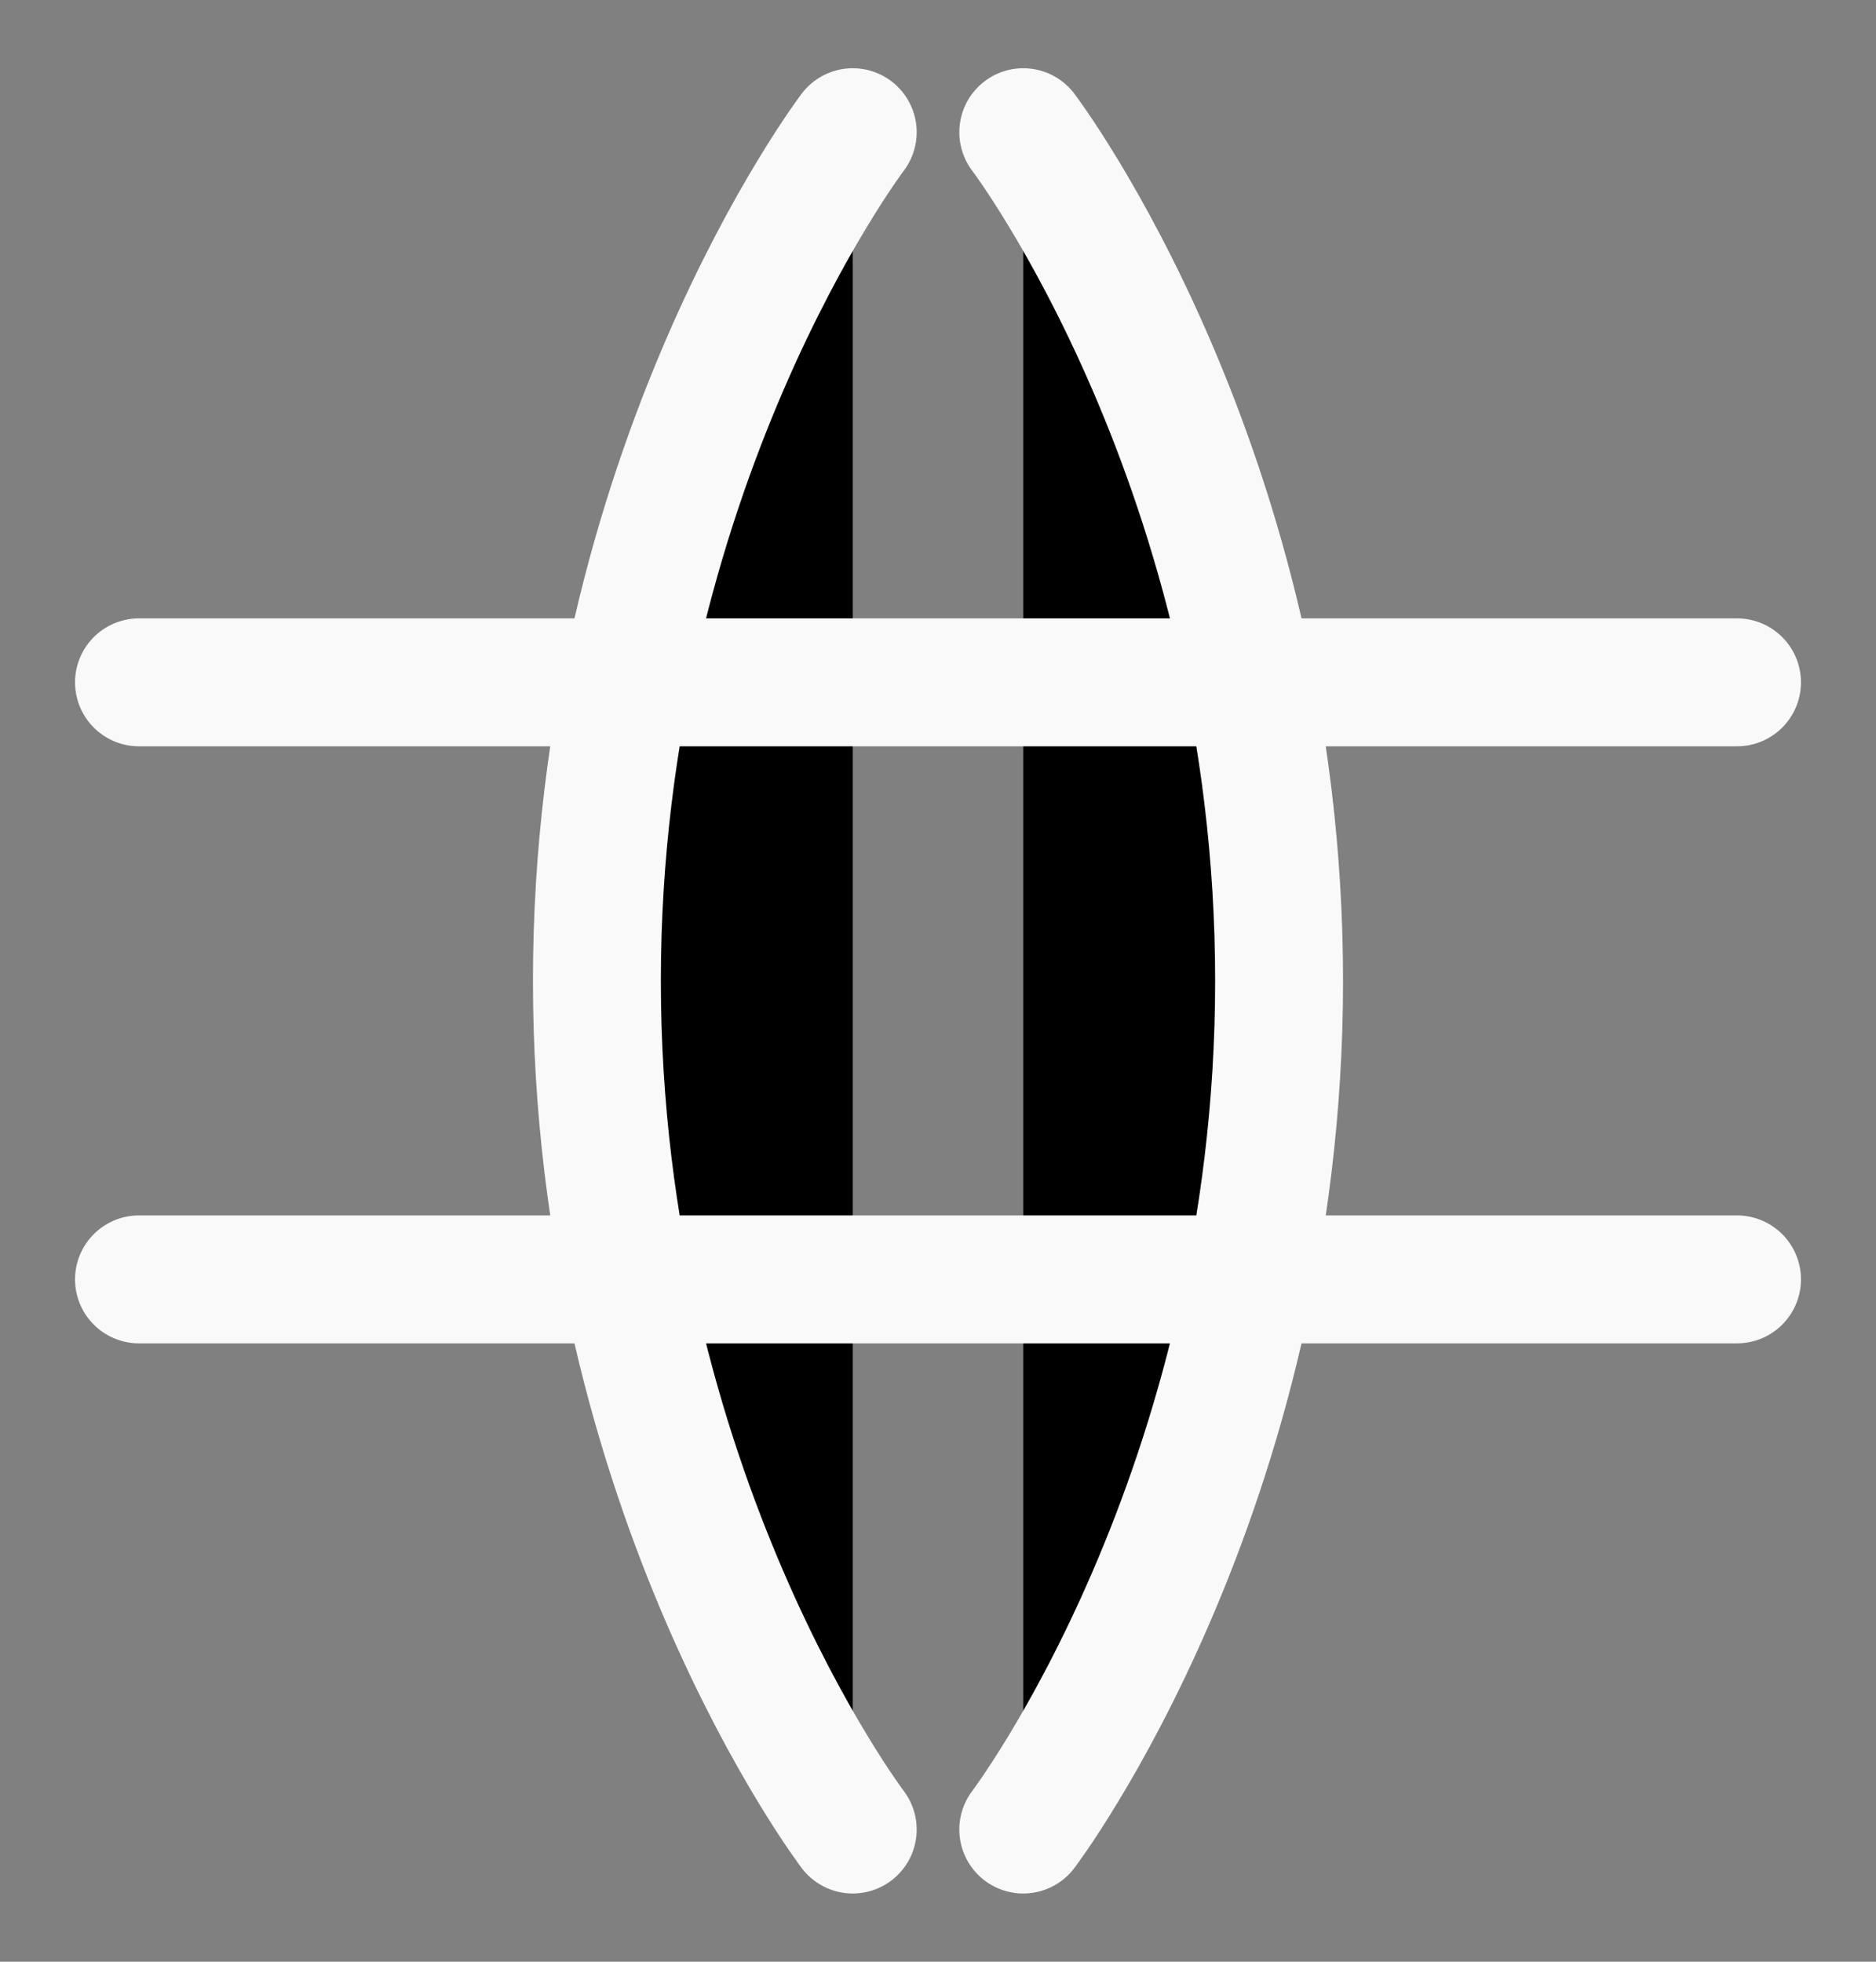 <svg width="22" height="23" viewBox="0 0 22 23" fill="#000000" xmlns="http://www.w3.org/2000/svg">
<rect x="0" y="0" width="22" height="23" fill="#808080" stroke="none"/>
<path d="M12 1.55C12 1.55 15 5.5 15 11.5C15 17.5 12 21.45 12 21.45M10 21.45C10 21.45 7 17.5 7 11.5C7 5.5 10 1.55 10 1.55M1.63 15H20.37M1.63 8H20.37" fill="#000000" stroke="#F9F9F9" stroke-width="1.5" stroke-linecap="round" stroke-linejoin="round"/>
</svg>
